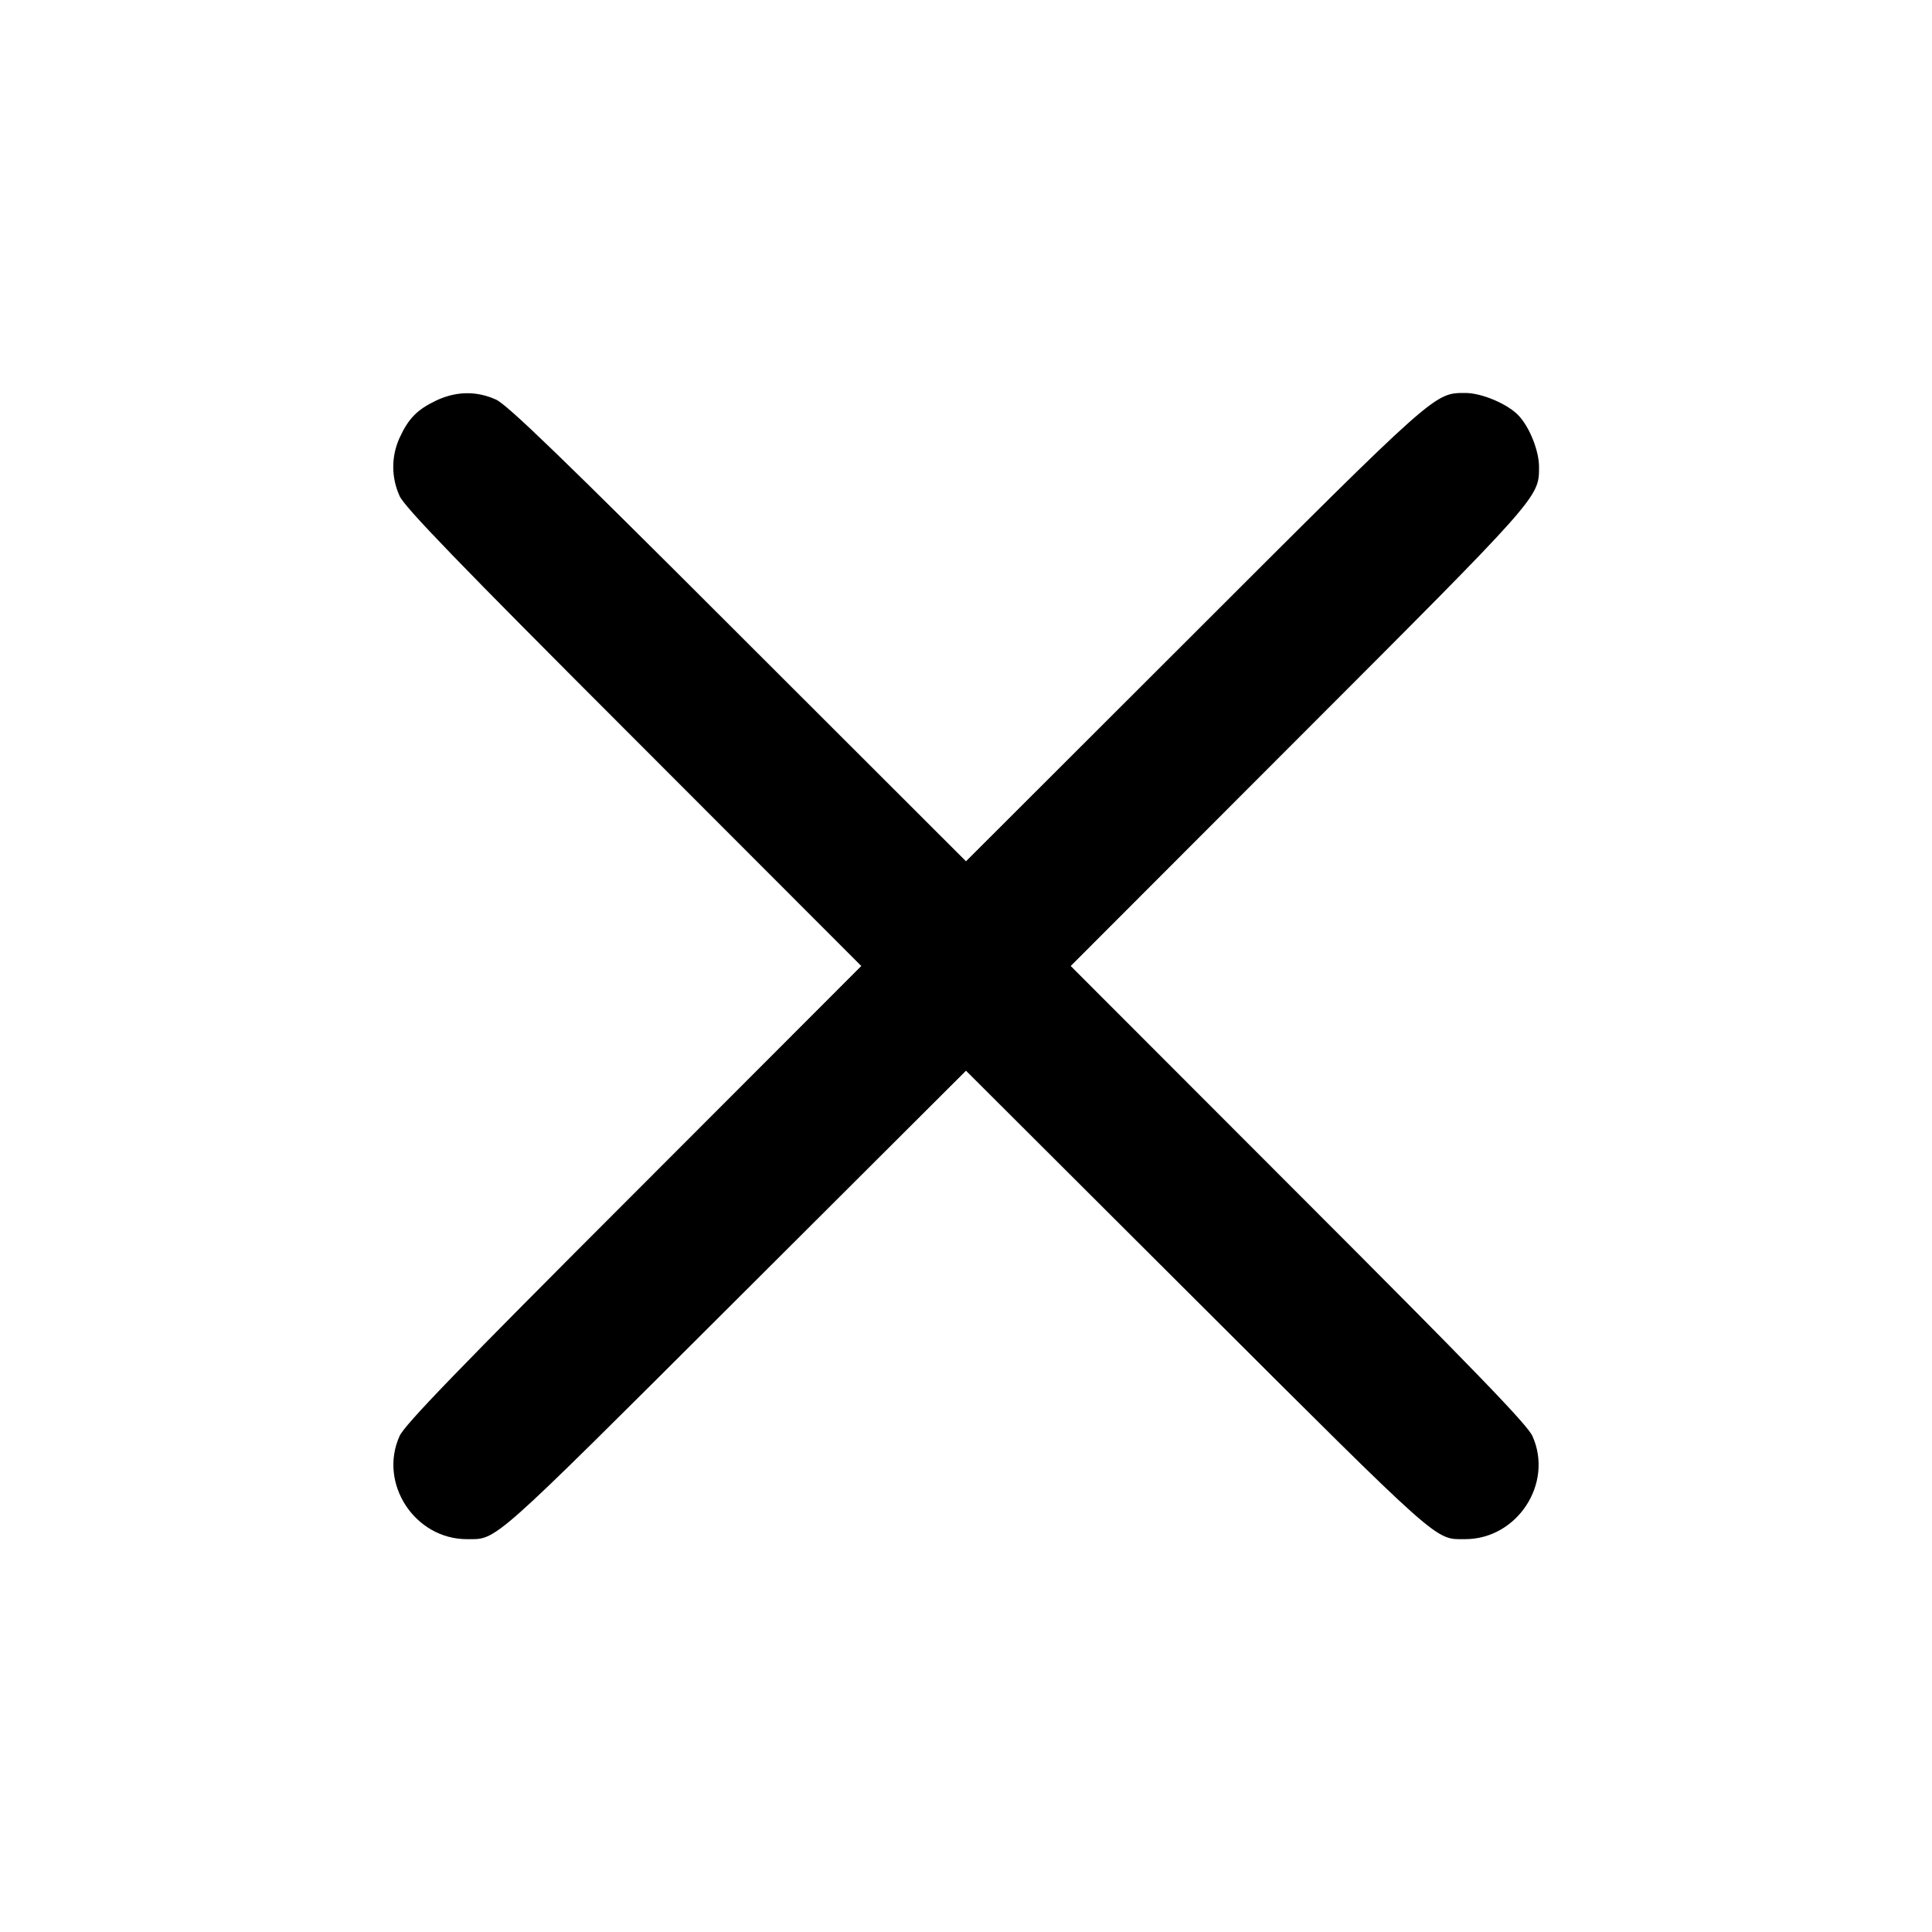 <svg width="15" height="15" fill="none" xmlns="http://www.w3.org/2000/svg"><path d="M3.388 3.109 C 3.239 3.180,3.171 3.249,3.102 3.400 C 3.037 3.543,3.037 3.706,3.102 3.850 C 3.140 3.937,3.557 4.368,4.920 5.731 L 6.687 7.500 4.920 9.269 C 3.557 10.632,3.140 11.063,3.102 11.150 C 2.937 11.517,3.220 11.950,3.625 11.950 C 3.862 11.950,3.794 12.010,5.706 10.103 L 7.500 8.313 9.294 10.103 C 11.206 12.010,11.138 11.950,11.375 11.950 C 11.780 11.950,12.063 11.517,11.898 11.150 C 11.860 11.063,11.443 10.632,10.080 9.269 L 8.313 7.500 10.080 5.731 C 11.959 3.851,11.949 3.863,11.949 3.625 C 11.949 3.502,11.878 3.321,11.792 3.228 C 11.709 3.138,11.504 3.050,11.375 3.051 C 11.137 3.051,11.149 3.041,9.269 4.920 L 7.500 6.687 5.731 4.920 C 4.368 3.557,3.937 3.140,3.850 3.102 C 3.699 3.034,3.542 3.037,3.388 3.109 " fill="currentColor" stroke="none" fill-rule="evenodd"></path></svg>